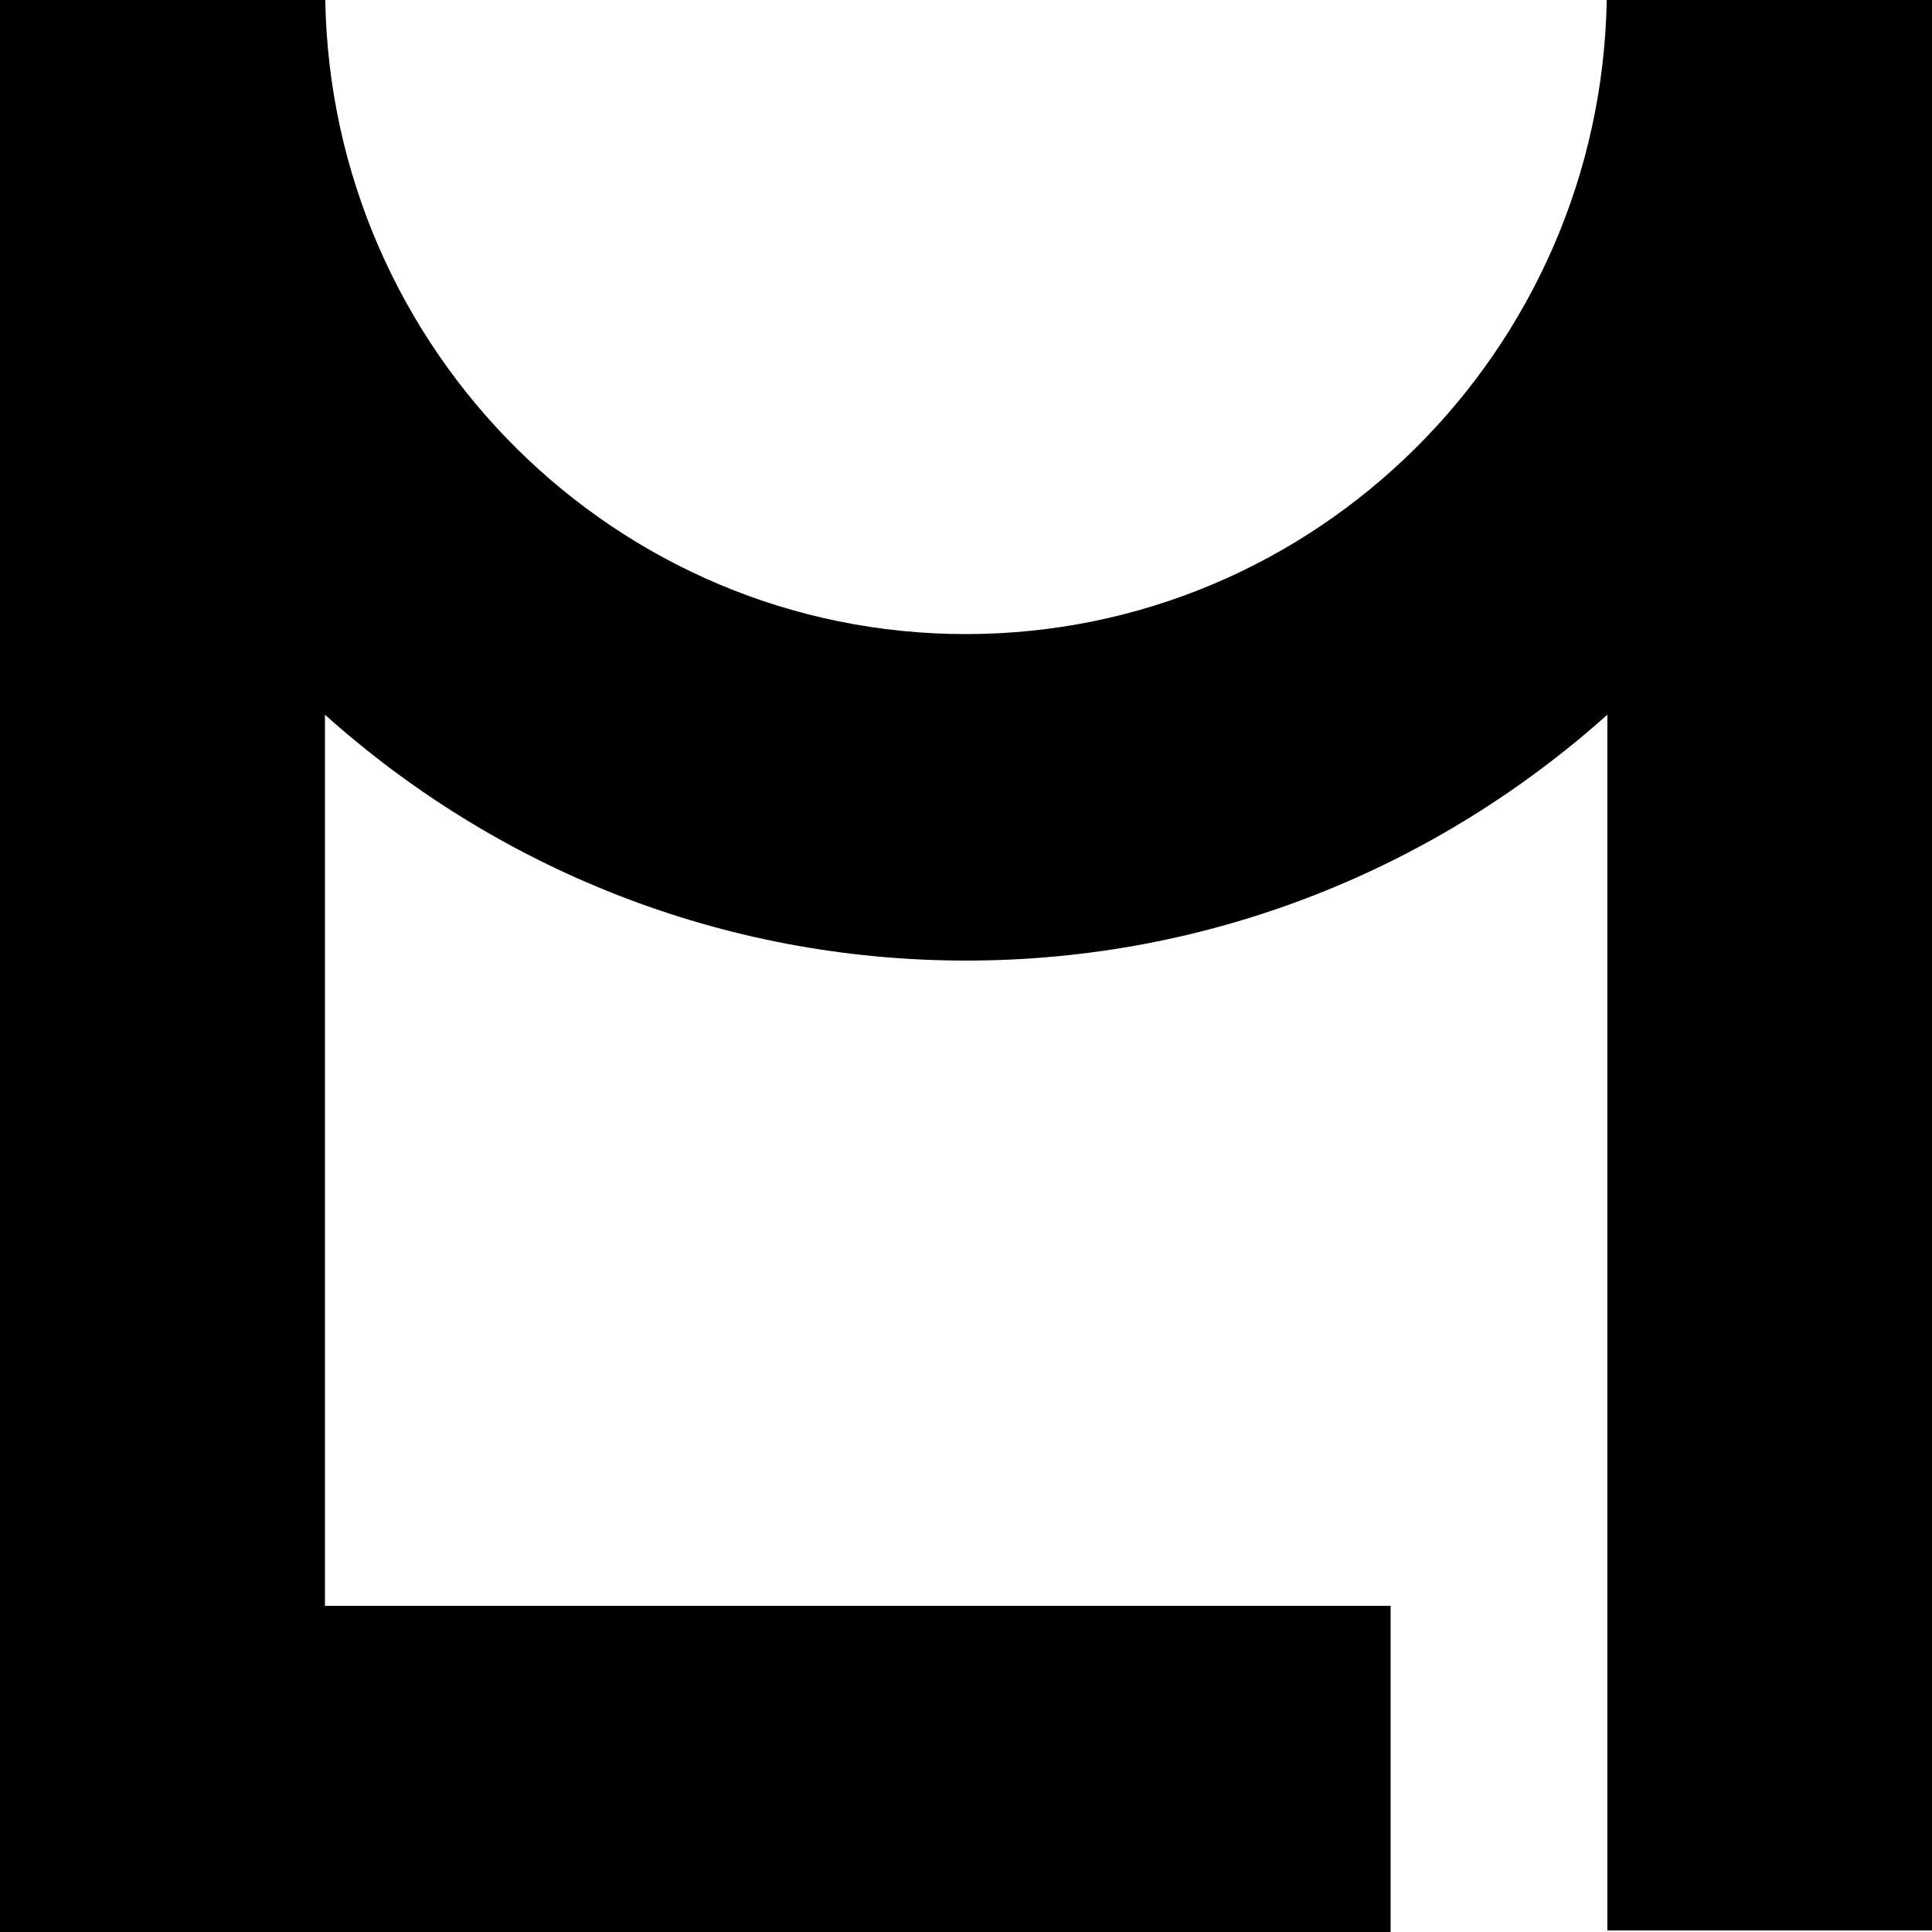 <svg xmlns="http://www.w3.org/2000/svg" width="623.1" viewBox="0 0 623.1 623.2" height="623.2" xml:space="preserve"><path d="M518.2 0c-2 113.1-93.9 204.5-206.7 204.5S106.9 113.1 104.9 0H0v623.2h448.5V517.9H104.8V230.5c55 49.3 127.5 79.3 206.8 79.3 79.3 0 151.7-30 206.8-79.3v392.1h104.7V0H518.2z"></path></svg>